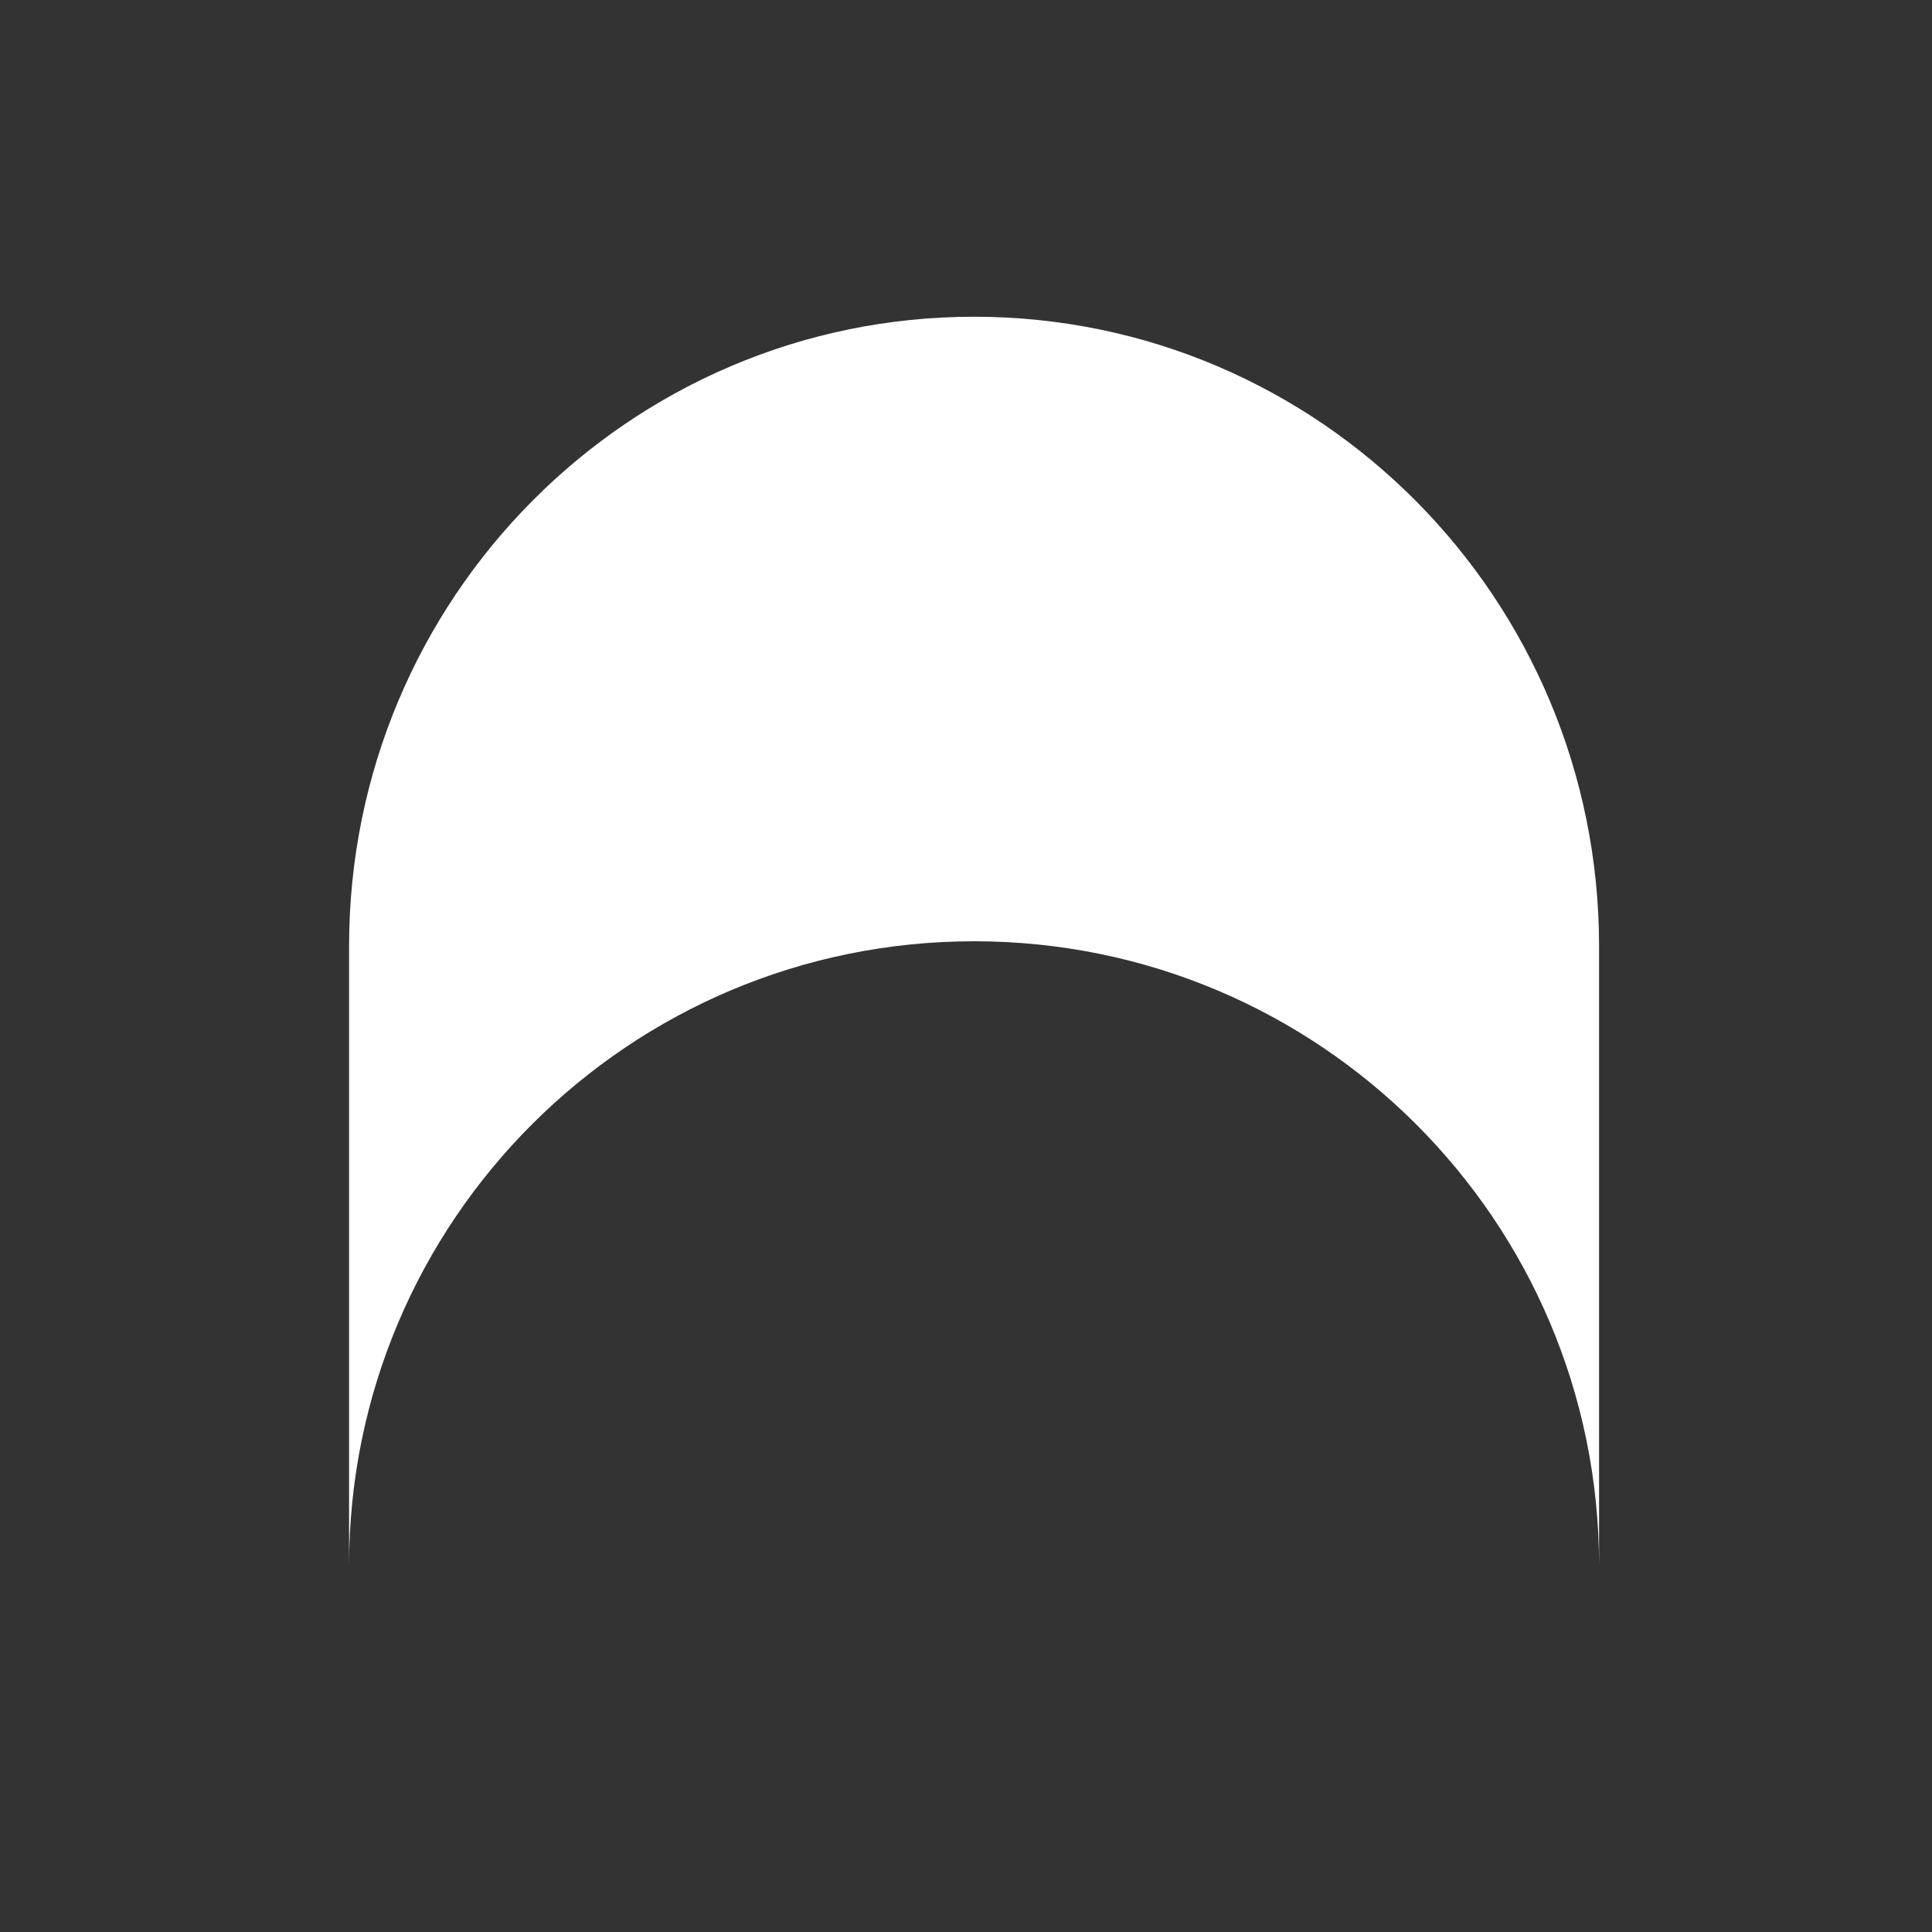 <svg width="50" height="50" viewBox="0 0 50 50" fill="none" xmlns="http://www.w3.org/2000/svg">
<rect x="0" y="0" width="50" height="50" fill="#333333" stroke="none"/>
<path d="M9.034 24.489C9.034 15.491 16.276 8.197 25.209 8.197C34.143 8.197 41.384 15.491 41.384 24.489V40.506C41.376 31.587 34.137 24.36 25.209 24.36C16.276 24.36 9.034 31.596 9.034 40.522V24.489Z" fill="white"/>
</svg>
